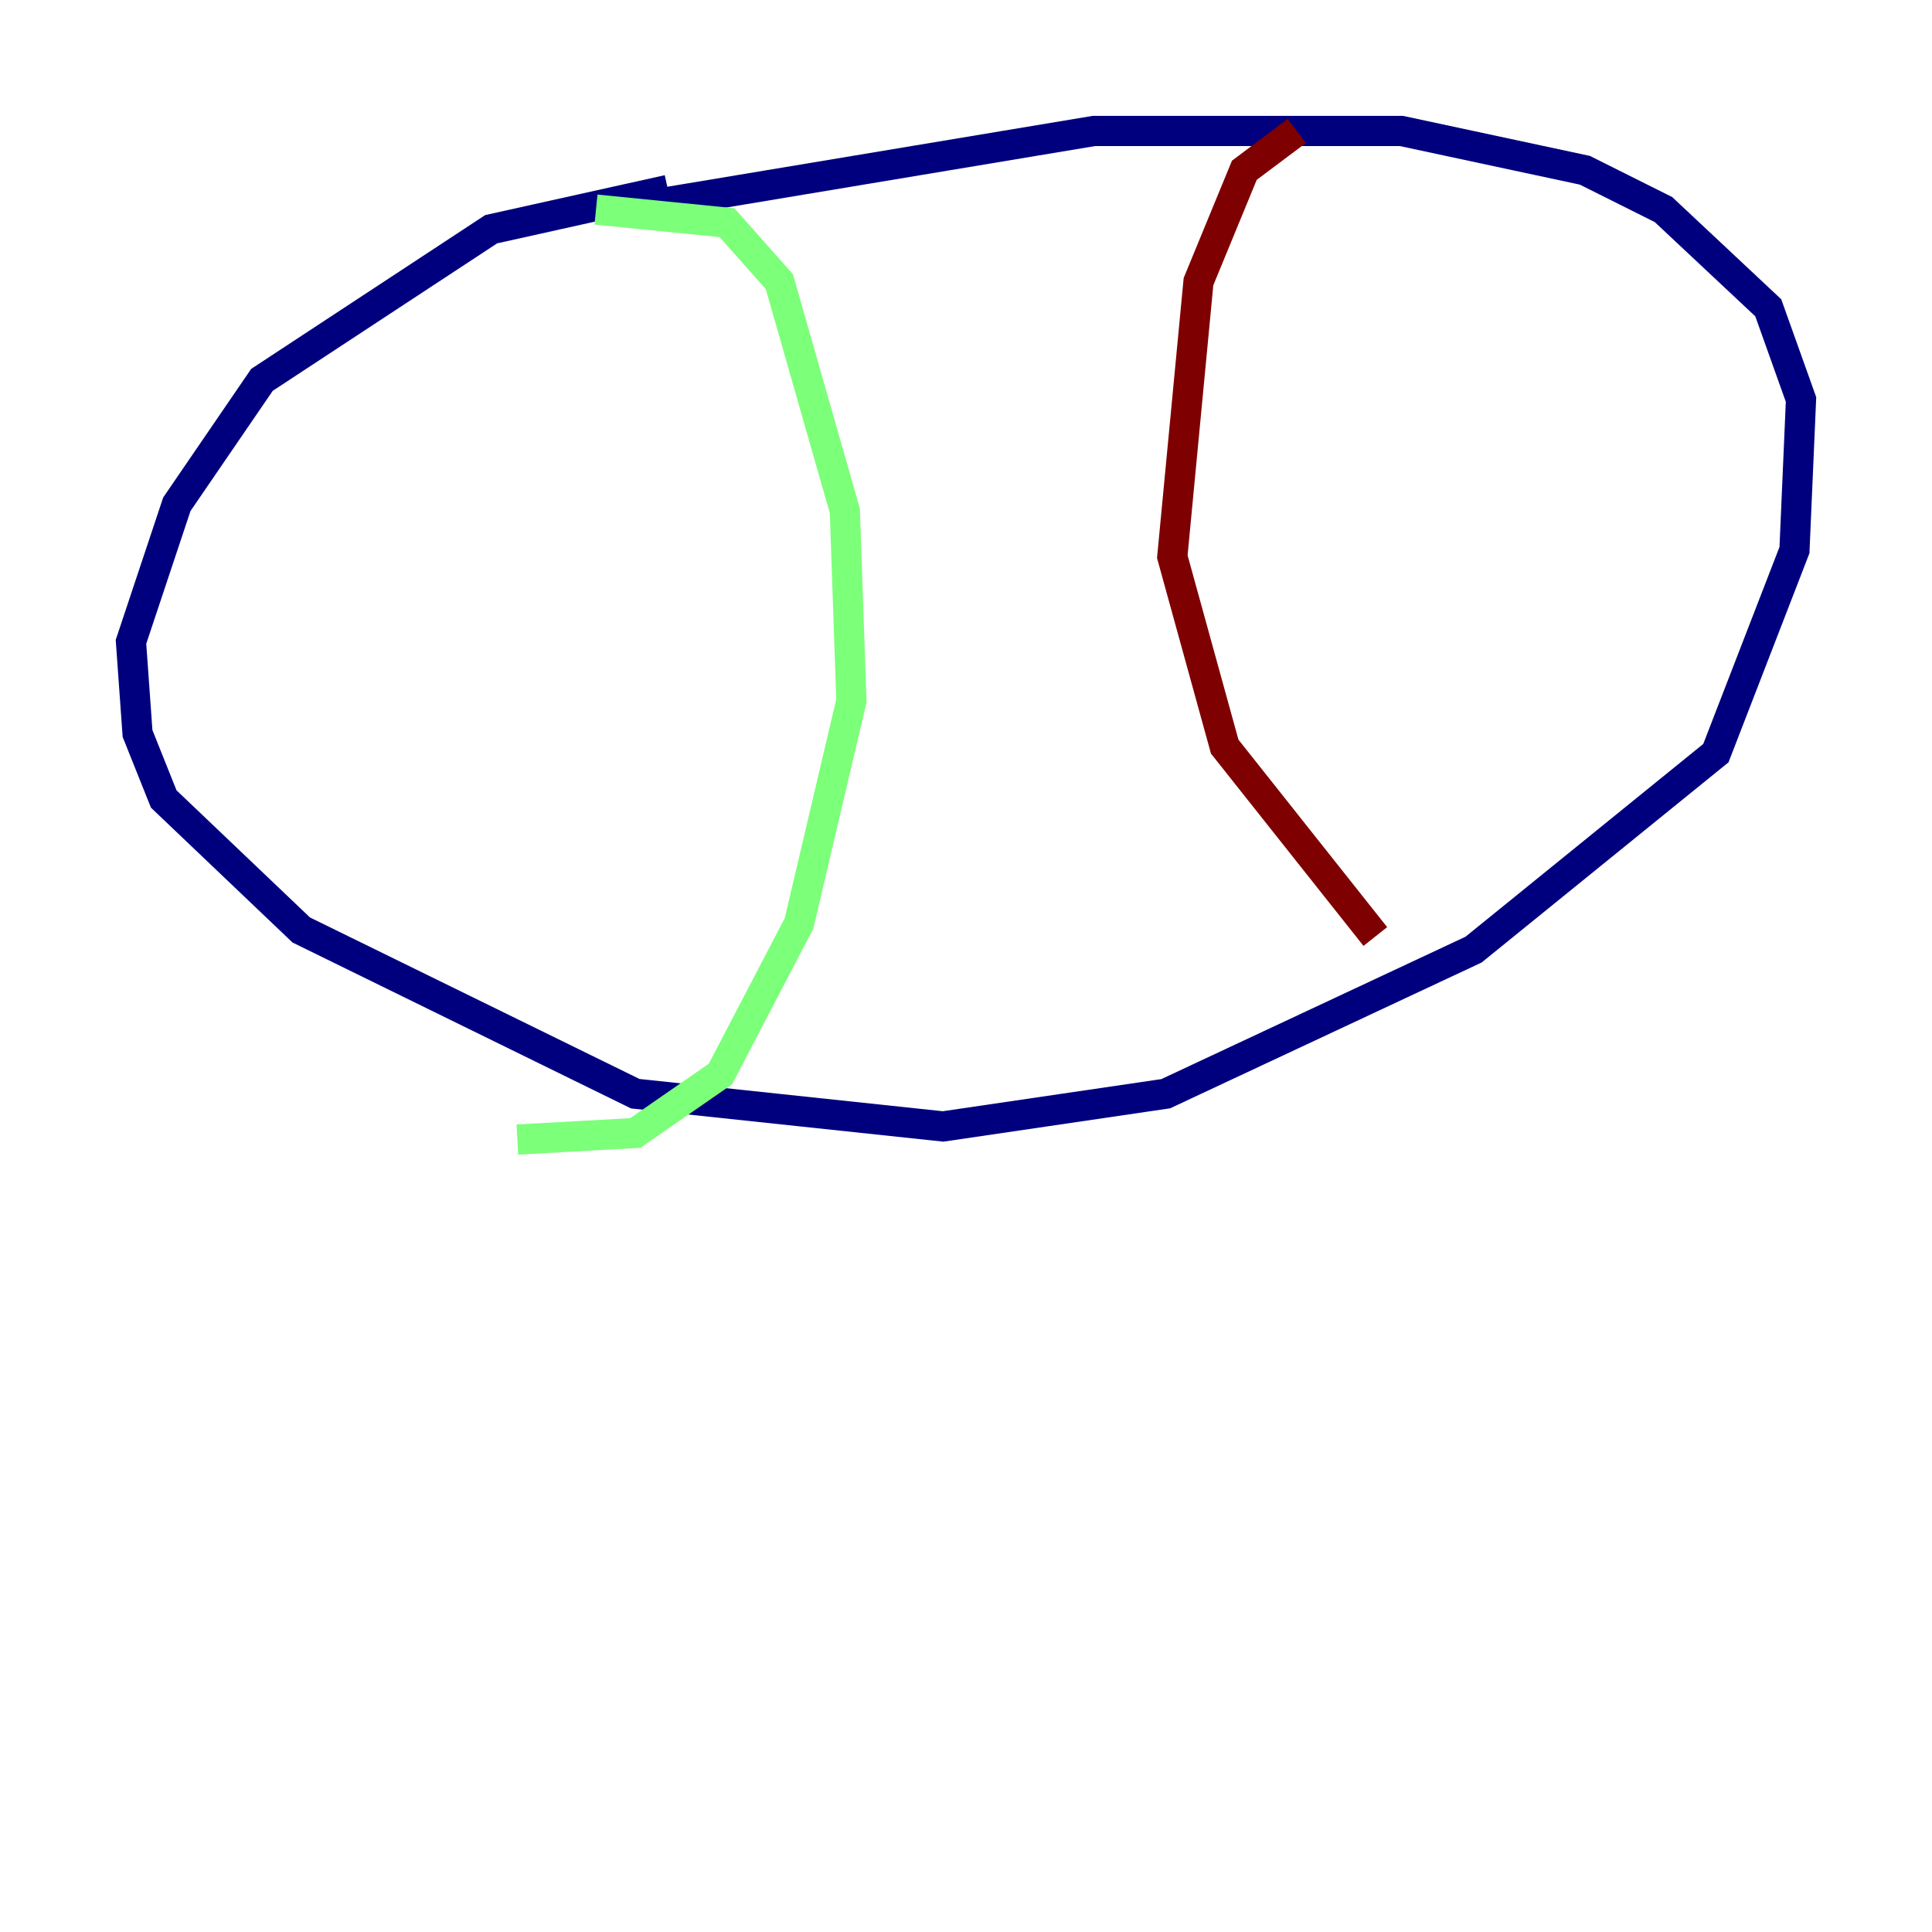 <?xml version="1.0" encoding="utf-8" ?>
<svg baseProfile="tiny" height="128" version="1.2" viewBox="0,0,128,128" width="128" xmlns="http://www.w3.org/2000/svg" xmlns:ev="http://www.w3.org/2001/xml-events" xmlns:xlink="http://www.w3.org/1999/xlink"><defs /><polyline fill="none" points="44.258,12.583 32.542,15.186 17.356,25.166 11.715,33.41 8.678,42.522 9.112,48.597 10.848,52.936 19.959,61.614 42.088,72.461 62.481,74.63 77.234,72.461 97.627,62.915 113.681,49.898 118.888,36.447 119.322,26.468 117.153,20.393 110.21,13.885 105.003,11.281 92.854,8.678 72.461,8.678 41.22,13.885" stroke="#00007f" stroke-width="2" /><polyline fill="none" points="39.485,13.885 48.163,14.752 51.634,18.658 55.973,33.844 56.407,46.427 52.936,61.18 47.729,71.159 42.088,75.064 34.278,75.498" stroke="#7cff79" stroke-width="2" /><polyline fill="none" points="85.912,8.678 82.441,11.281 79.403,18.658 77.668,36.881 81.139,49.464 91.119,62.047" stroke="#7f0000" stroke-width="2" /></svg>